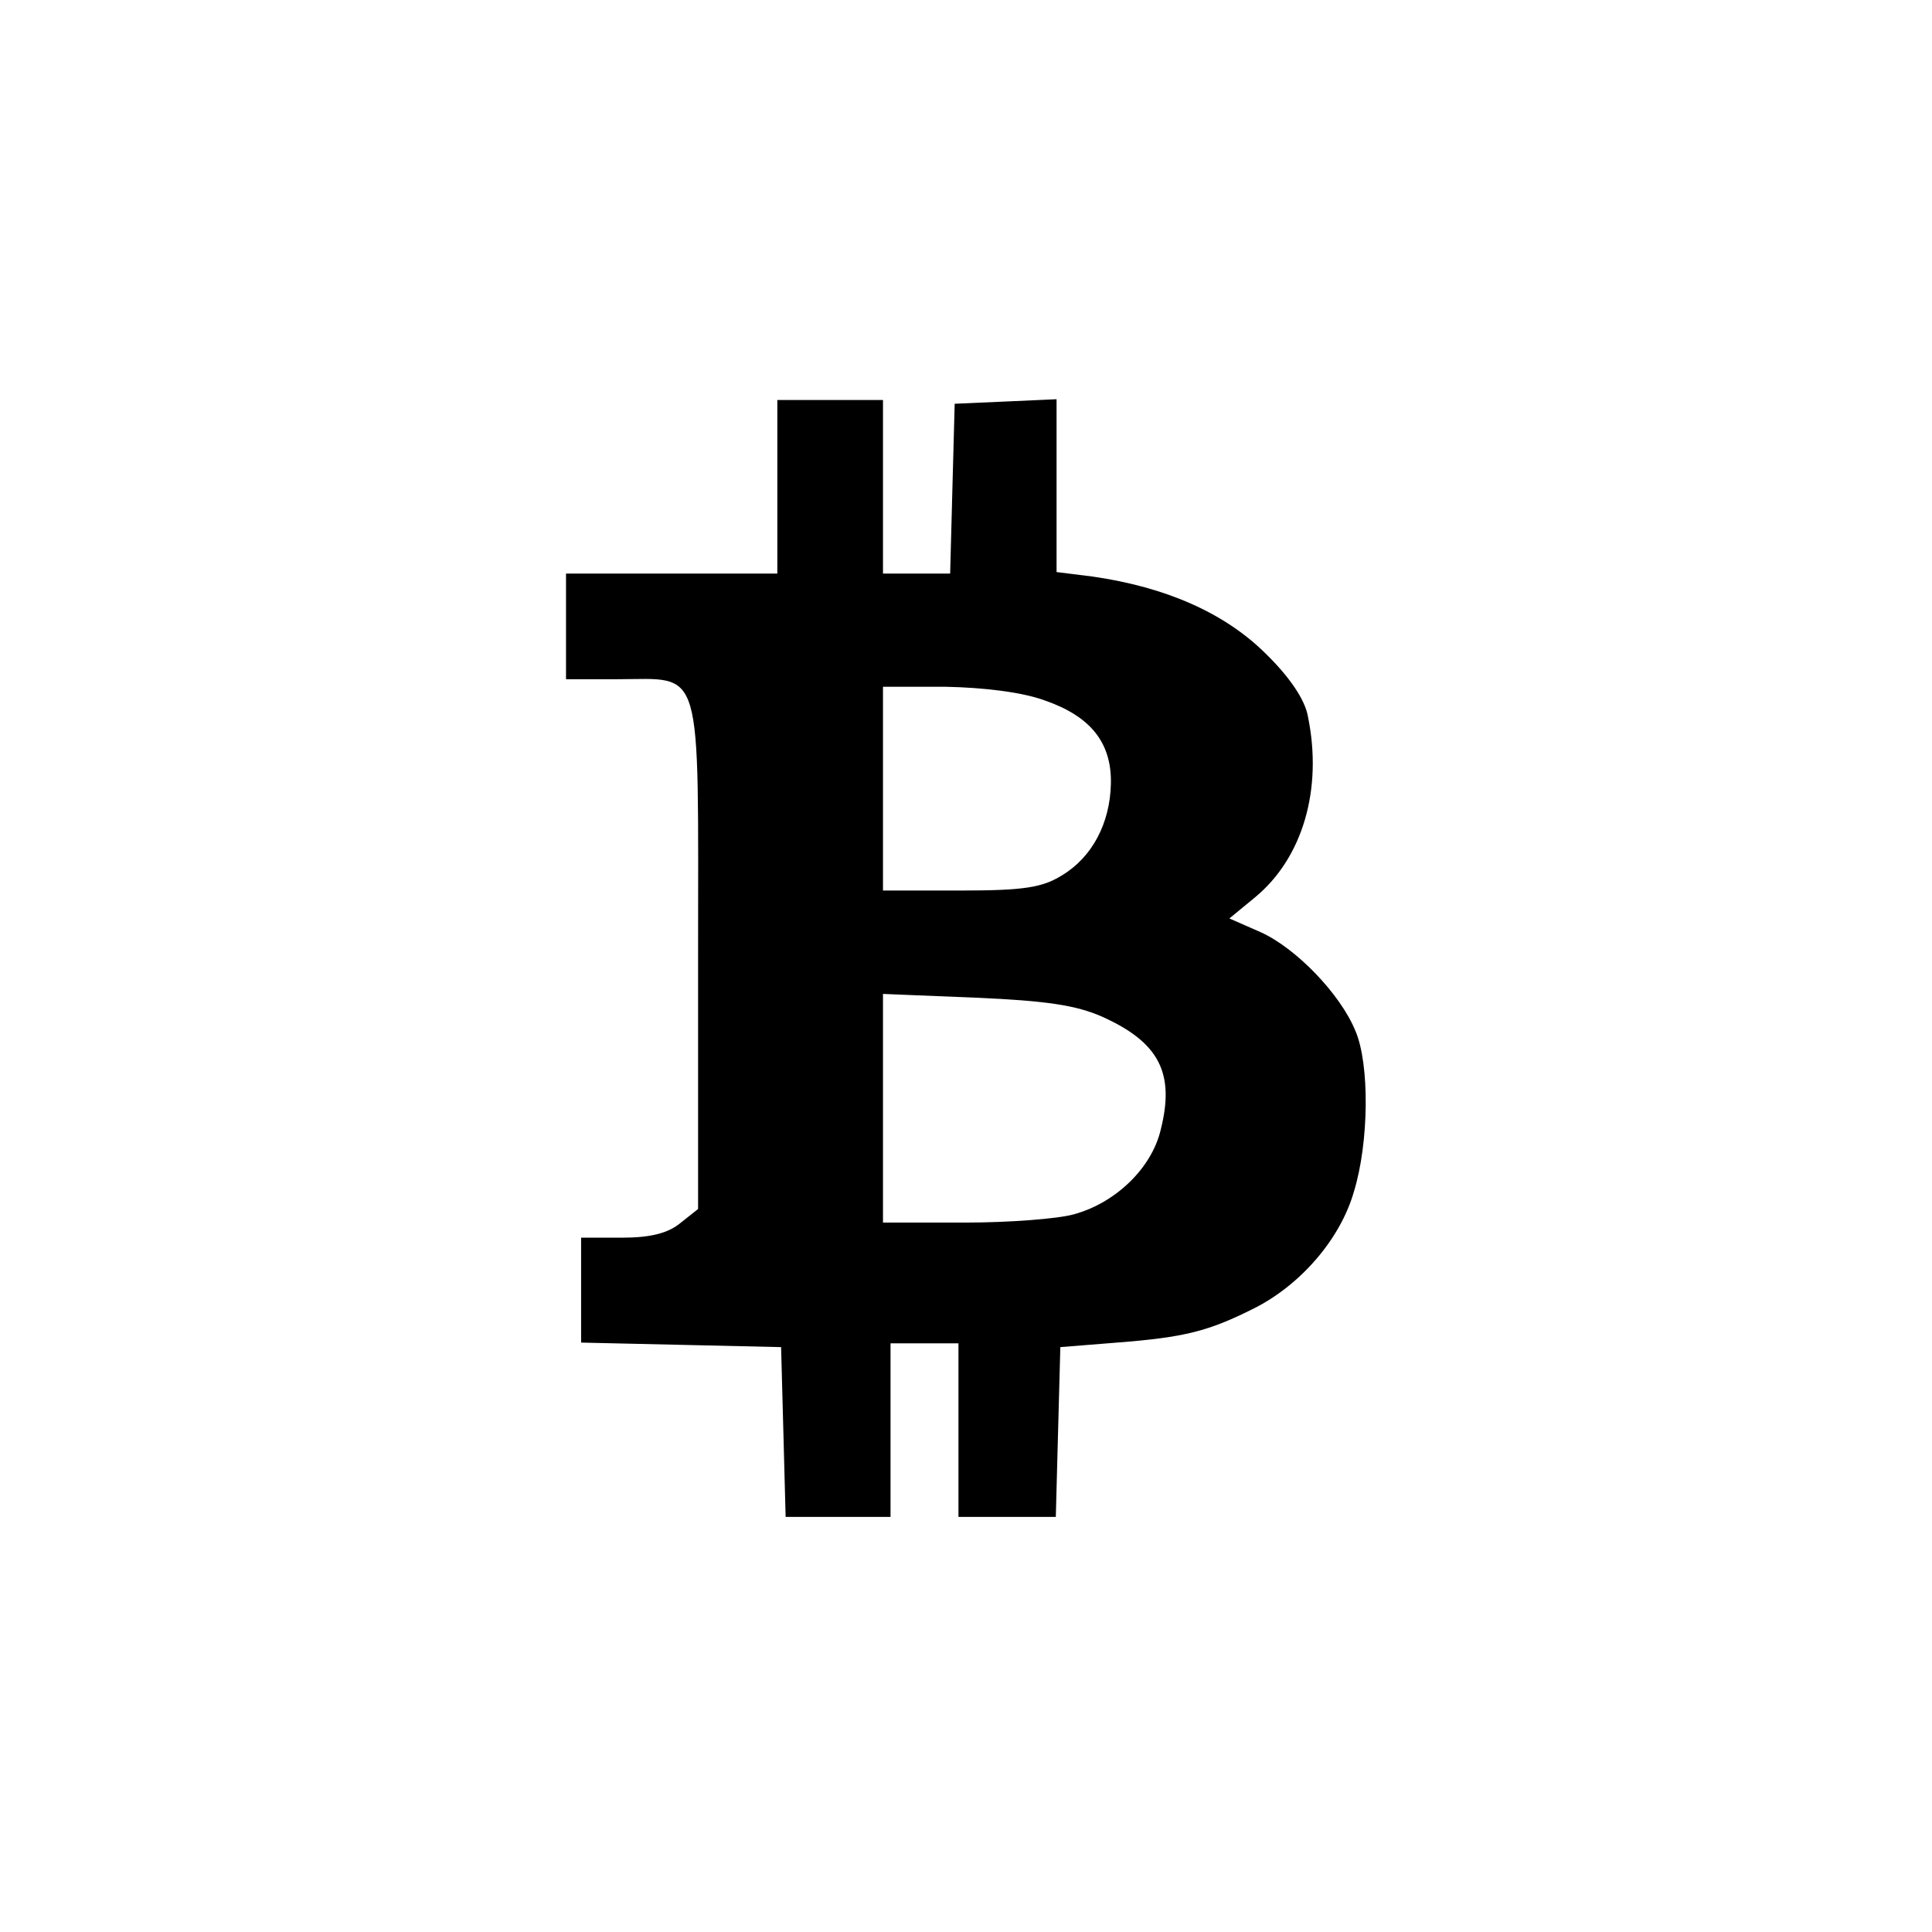 <?xml version="1.0" standalone="no"?>
<!DOCTYPE svg PUBLIC "-//W3C//DTD SVG 20010904//EN"
 "http://www.w3.org/TR/2001/REC-SVG-20010904/DTD/svg10.dtd">
<svg version="1.0" xmlns="http://www.w3.org/2000/svg"
 width="256pt" height="256pt" viewBox="0 0 256 256"
 preserveAspectRatio="xMidYMid meet">

<g transform="translate(0,256) scale(0.1,-0.1)"
fill="#000000" stroke="none">
<!-- <path d="M1116 2549 c-483 -67 -895 -403 -1045 -855 -51 -154 -65 -243 -65
-414 0 -224 43 -407 140 -590 307 -577 980 -834 1588 -605 331 125 618 410
741 739 181 486 62 1016 -309 1374 -182 175 -391 286 -641 337 -96 20 -314 28
-409 14z m374 -226 c430 -85 770 -438 841 -870 16 -100 13 -285 -6 -378 -89
-430 -407 -749 -840 -840 -95 -20 -287 -23 -390 -6 -131 22 -287 85 -412 167
-81 53 -240 215 -296 302 -269 413 -220 954 118 1311 259 273 618 387 985 314z"/> -->
<path d="M1030 1915 l0 -115 -140 0 -140 0 0 -70 0 -70 68 0 c115 0 107 26
107 -365 l0 -337 -24 -19 c-16 -13 -39 -19 -77 -19 l-54 0 0 -70 0 -69 133 -3
132 -3 3 -112 3 -113 69 0 70 0 0 115 0 115 45 0 45 0 0 -115 0 -115 65 0 64
0 3 113 3 112 75 6 c90 7 121 15 181 45 62 31 115 92 133 155 20 65 21 169 2
213 -20 49 -79 110 -126 131 l-41 18 34 28 c63 52 90 143 70 240 -4 22 -24 52
-57 84 -54 53 -131 87 -228 101 l-48 6 0 115 0 114 -67 -3 -68 -3 -3 -112 -3
-113 -44 0 -45 0 0 115 0 115 -70 0 -70 0 0 -115z m354 -283 c61 -21 89 -56
88 -110 -1 -53 -25 -98 -65 -122 -26 -16 -50 -20 -134 -20 l-103 0 0 135 0
135 83 0 c50 -1 101 -7 131 -18z m76 -419 c76 -34 97 -75 78 -150 -12 -51 -60
-97 -115 -112 -21 -6 -86 -11 -145 -11 l-108 0 0 151 0 152 123 -5 c93 -4 133
-10 167 -25z"/>
</g>
</svg>
